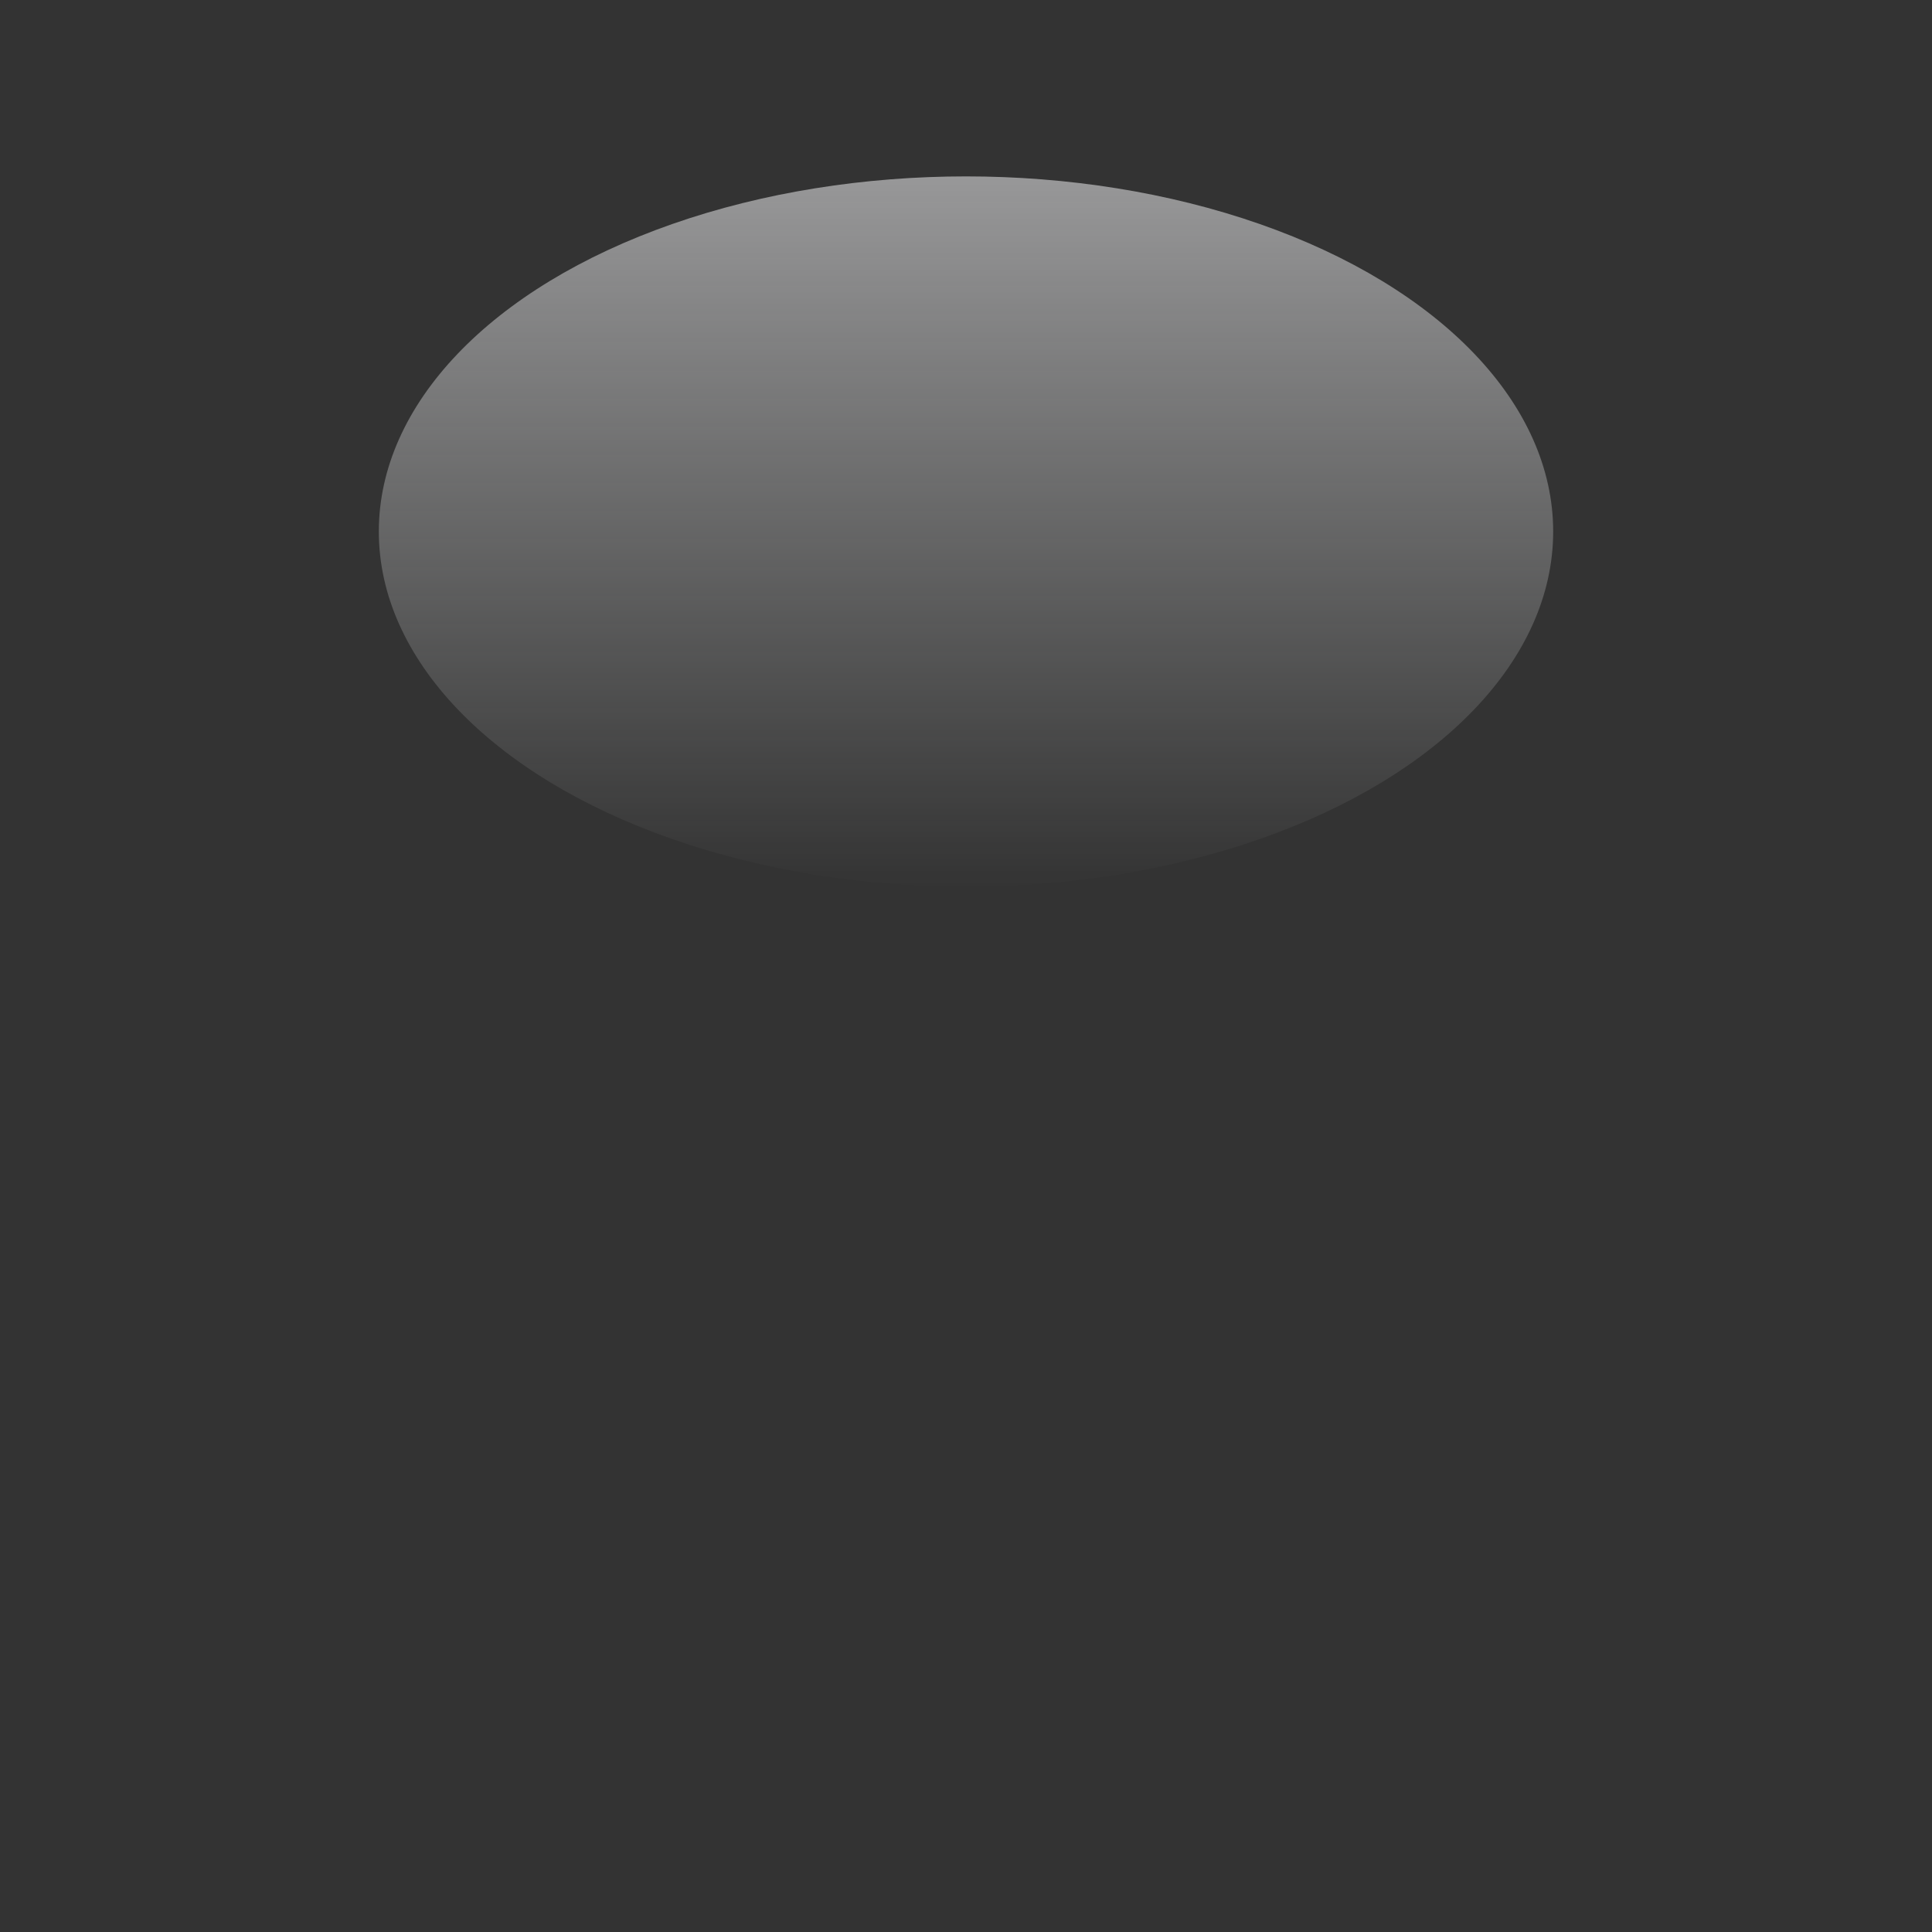 <?xml version="1.0" encoding="UTF-8" standalone="no"?>
<!-- Generator: Adobe Illustrator 25.0.0, SVG Export Plug-In . SVG Version: 6.00 Build 0)  -->

<svg
   version="1.0"
   id="svg164153"
   x="0mm"
   y="0mm"
   width="1.632mm"
   height="1.632mm"
   viewBox="0 0 1.632 1.632"
   enable-background="new 0 0 2 2"
   xml:space="preserve"
   sodipodi:docname="PetiteLightTop.svg"
   inkscape:version="1.1 (c68e22c387, 2021-05-23)"
   xmlns:inkscape="http://www.inkscape.org/namespaces/inkscape"
   xmlns:sodipodi="http://sodipodi.sourceforge.net/DTD/sodipodi-0.dtd"
   xmlns="http://www.w3.org/2000/svg"
   xmlns:svg="http://www.w3.org/2000/svg"
   xmlns:rdf="http://www.w3.org/1999/02/22-rdf-syntax-ns#"
   xmlns:cc="http://creativecommons.org/ns#"
   xmlns:dc="http://purl.org/dc/elements/1.1/"><rect x="0" y="0" width="1.632" height="1.632" fill="#333333" stroke="none"/><defs
   id="defs20" />
<sodipodi:namedview
   bordercolor="#666666"
   borderopacity="1.0"
   fit-margin-bottom="0"
   fit-margin-left="0"
   fit-margin-right="0"
   fit-margin-top="0"
   id="base"
   inkscape:current-layer="svg164153"
   inkscape:cx="4.5299029"
   inkscape:cy="2.2491678"
   inkscape:document-units="mm"
   inkscape:pageopacity="0"
   inkscape:pageshadow="2"
   inkscape:window-height="1088"
   inkscape:window-maximized="0"
   inkscape:window-width="1823"
   inkscape:window-x="310"
   inkscape:window-y="131"
   inkscape:zoom="63.356767"
   pagecolor="#111111"
   showgrid="false"
   inkscape:pagecheckerboard="true">
	</sodipodi:namedview>

<linearGradient
   id="SVGID_1_"
   gradientUnits="userSpaceOnUse"
   x1="1"
   y1="0.183"
   x2="1"
   y2="0.919"
   gradientTransform="scale(0.816)">
	<stop
   offset="0"
   style="stop-color:#FDFDFF"
   id="stop5" />
	<stop
   offset="1"
   style="stop-color:#FCFEFF;stop-opacity:0"
   id="stop7" />
</linearGradient>

<linearGradient
   id="SVGID_2_"
   gradientUnits="userSpaceOnUse"
   x1="-1248.757"
   y1="-999.416"
   x2="-1248.757"
   y2="-998.679"
   gradientTransform="matrix(-0.816,0,0,-0.816,-1018.17,-814.028)">
	<stop
   offset="0"
   style="stop-color:#FDFDFF"
   id="stop12" />
	<stop
   offset="1"
   style="stop-color:#FCFEFF;stop-opacity:0"
   id="stop14" />
</linearGradient>

<ellipse
   fill="url(#SVGID_1_)"
   cx="0.816"
   cy="0.449"
   rx="0.496"
   ry="0.3"
   id="ellipse10"
   style="opacity:0.5;fill:url(#SVGID_1_);stroke-width:1.107" /></svg>
